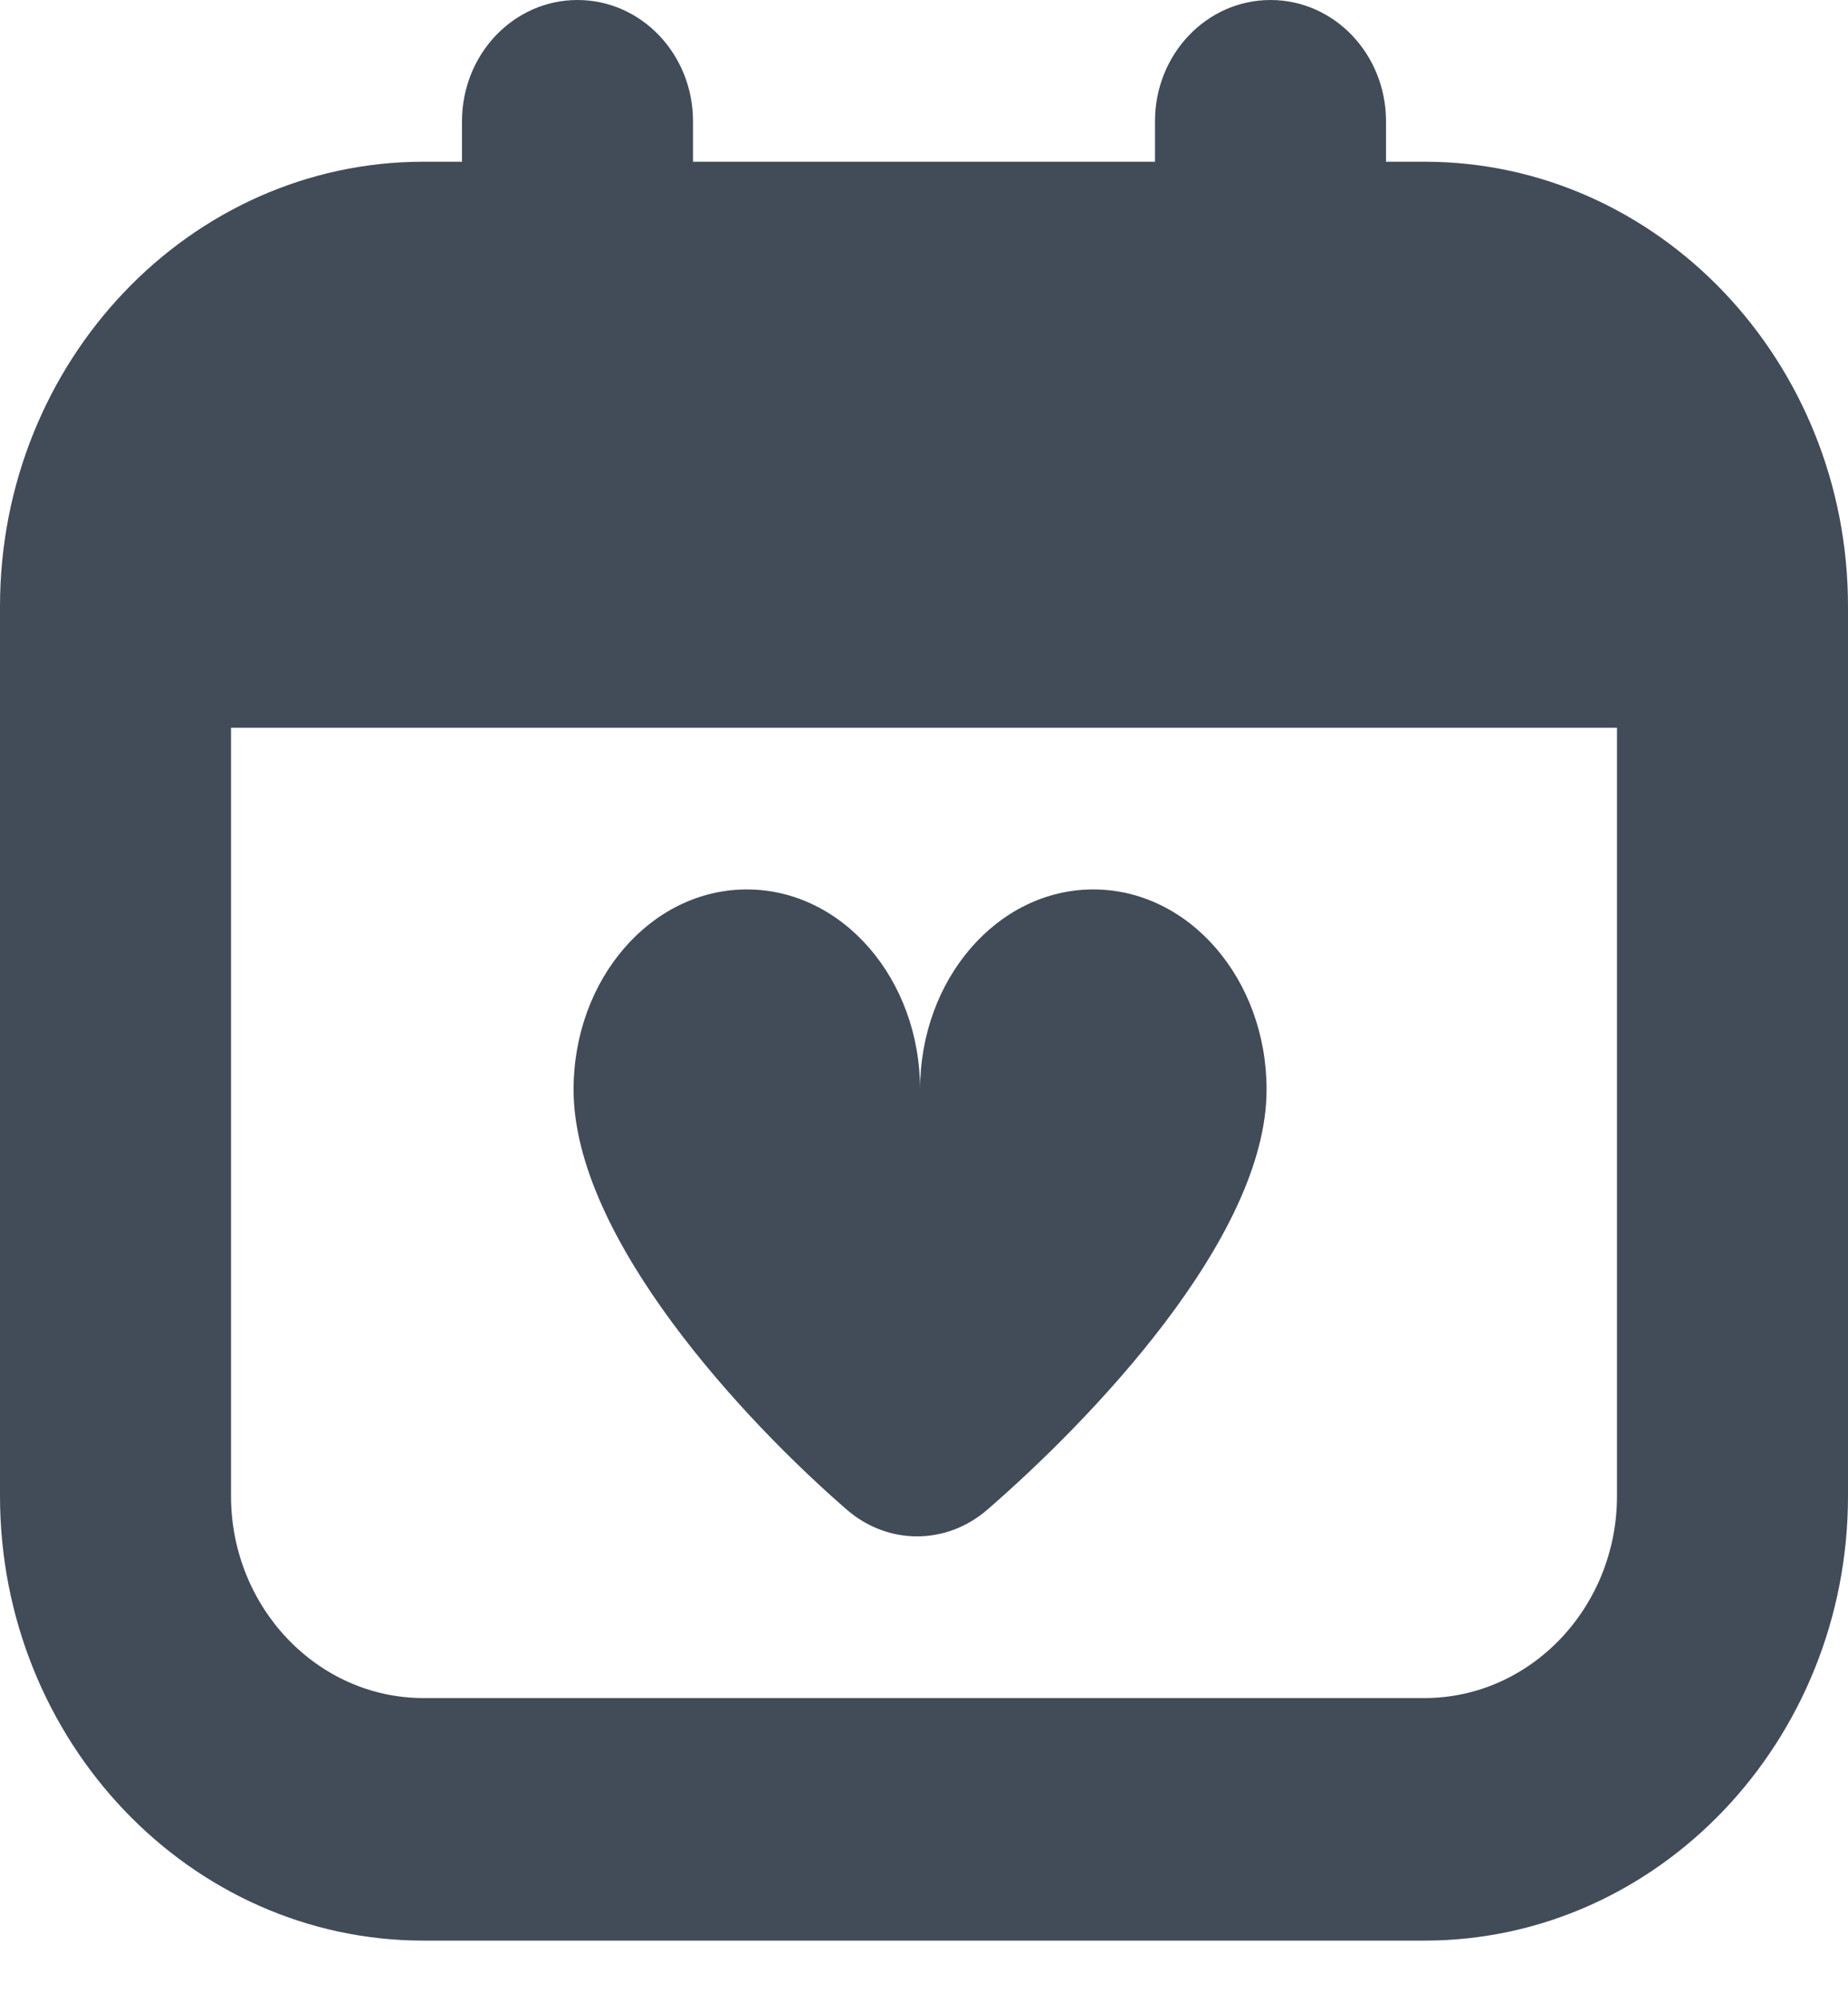 <svg width="24" height="26" viewBox="0 0 24 26" fill="none" xmlns="http://www.w3.org/2000/svg">
<path d="M16.449 14.142C16.449 16.076 14.135 18.458 12.82 19.596C12.289 20.055 11.531 20.055 11 19.596C9.685 18.458 7.449 16.076 7.449 14.142C7.449 12.707 8.456 11.544 9.699 11.544C10.942 11.544 11.949 12.707 11.949 14.142C11.949 12.707 12.956 11.544 14.199 11.544C15.442 11.544 16.449 12.707 16.449 14.142ZM24 7.871V19.415C24 22.598 21.533 25.187 18.5 25.187H5.5C2.467 25.187 0 22.598 0 19.415V7.871C0 4.688 2.467 2.099 5.5 2.099H6V1.574C6 0.704 6.671 0 7.5 0C8.329 0 9 0.704 9 1.574V2.099H15V1.574C15 0.704 15.671 0 16.5 0C17.329 0 18 0.704 18 1.574V2.099H18.5C21.533 2.099 24 4.688 24 7.871ZM21 19.415V9.445H3V19.415C3 20.861 4.122 22.039 5.5 22.039H18.5C19.878 22.039 21 20.861 21 19.415Z" fill="#424B58"/>
</svg>
